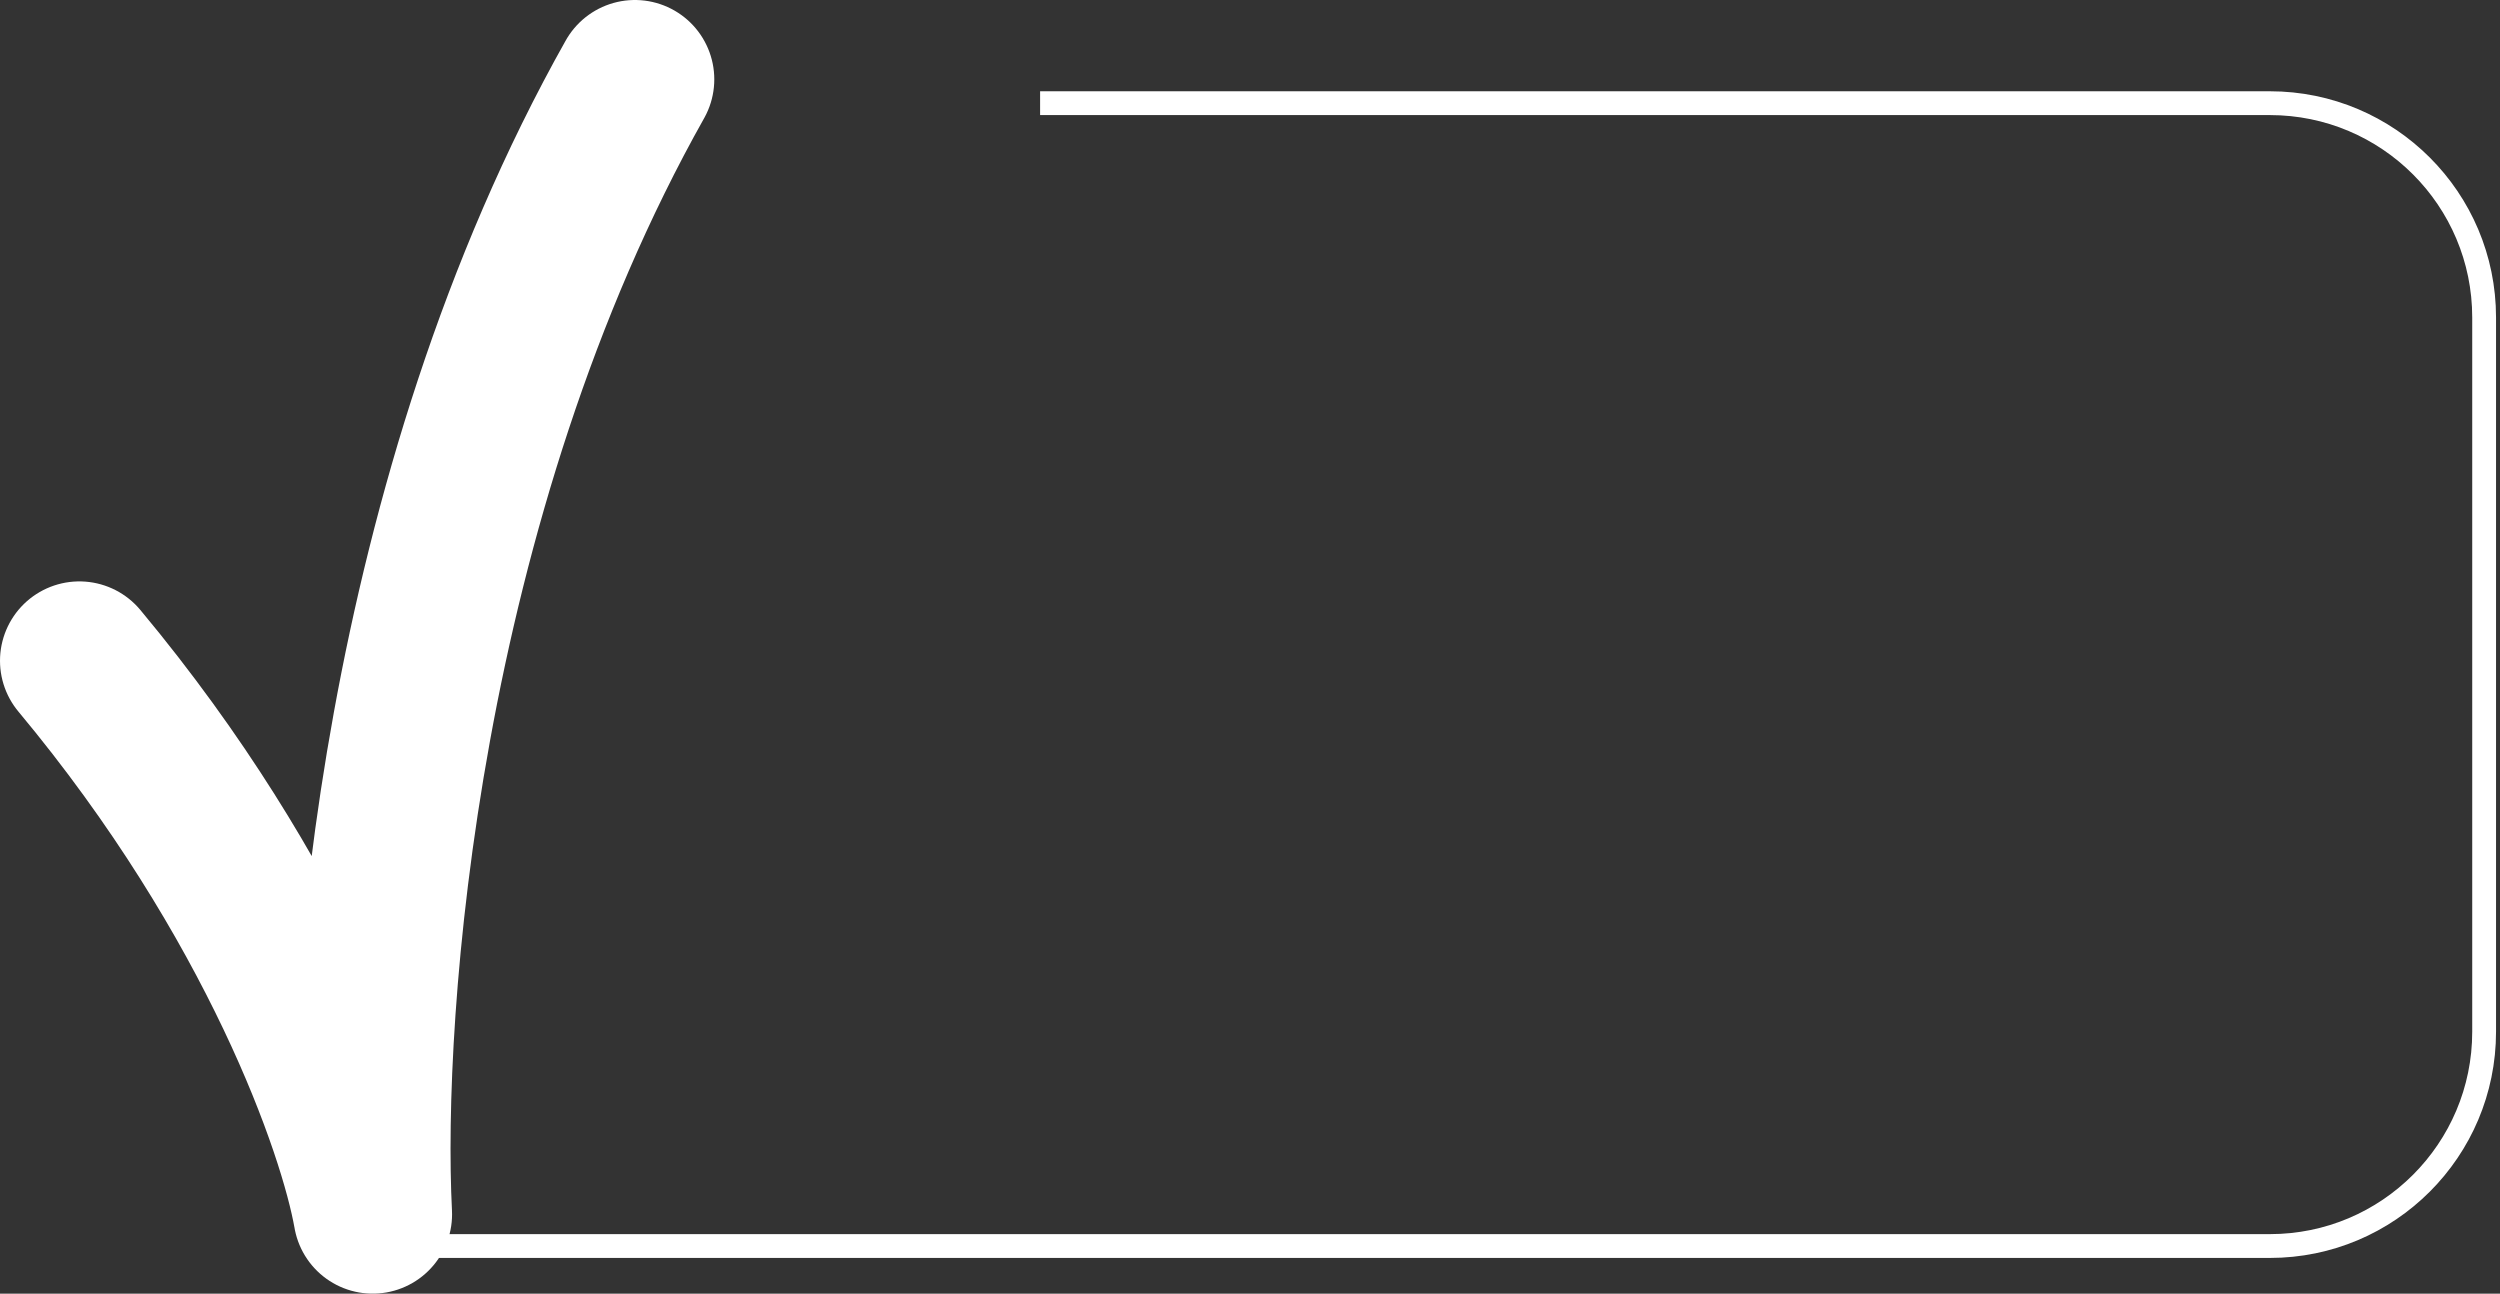 <svg width="315" height="163" viewBox="0 0 315 163" fill="none" xmlns="http://www.w3.org/2000/svg">
<rect x="0" y="0" width="315" height="163" fill="#333333" stroke="none"/>
<path d="M10 83.256C35.088 113.361 45.093 142.296 46.96 153C45.653 127.243 50.432 62.584 80 10" stroke="white" stroke-width="20" stroke-linecap="round" stroke-linejoin="round"/>
<path d="M131.053 13H286C300.912 13 313 25.088 313 40V130C313 144.912 300.912 157 286 157H50" stroke="white" stroke-width="3"/>
</svg>
